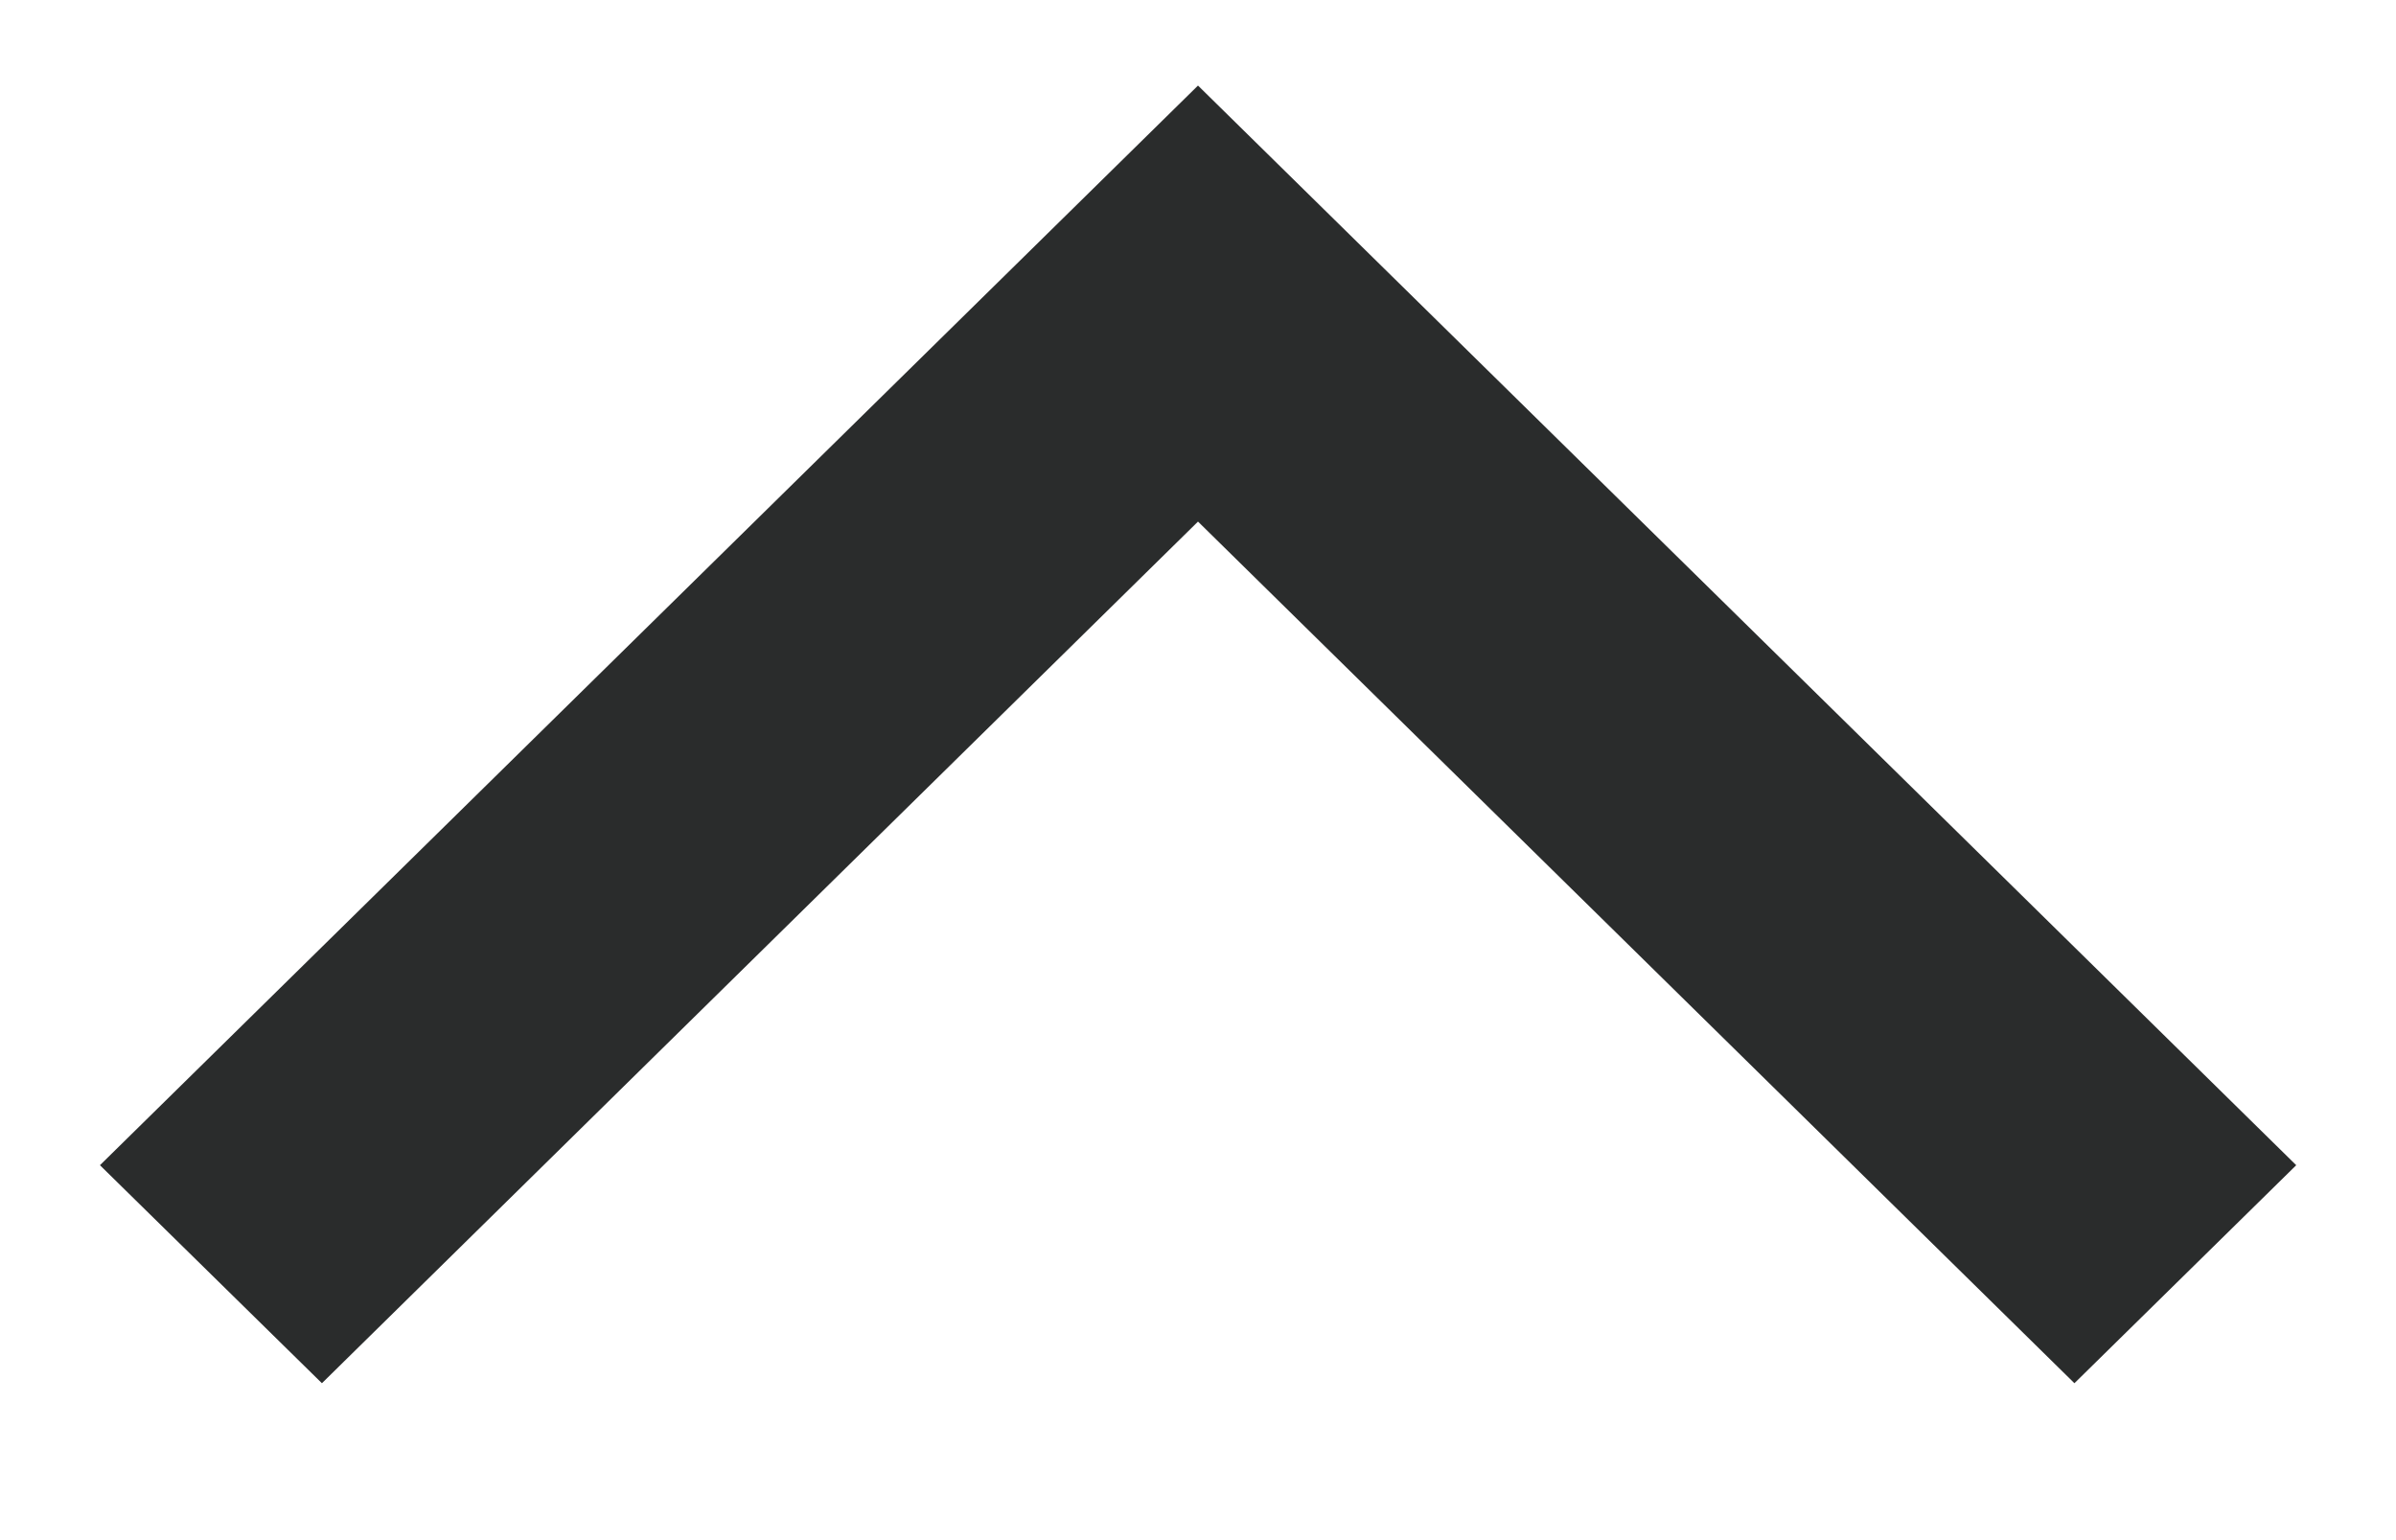 <svg xmlns="http://www.w3.org/2000/svg" width="14" height="9" viewBox="0 0 14 9">
    <defs>
        <filter id="y25hlcbe6a">
            <feColorMatrix in="SourceGraphic" values="0 0 0 0 1 0 0 0 0 1 0 0 0 0 1 0 0 0 1 0"/>
        </filter>
    </defs>
    <g fill="none" fill-rule="evenodd">
        <g>
            <g filter="url(#y25hlcbe6a)" transform="translate(-341 -72) rotate(180 177.5 40.5)">
                <path fill="#2A2C2C" fill-rule="nonzero" d="M12.119 0.917L7 5.952 1.879 0.917 0.583 2.191 7 8.5 13.416 2.191z"/>
            </g>
        </g>
    </g>
</svg>
